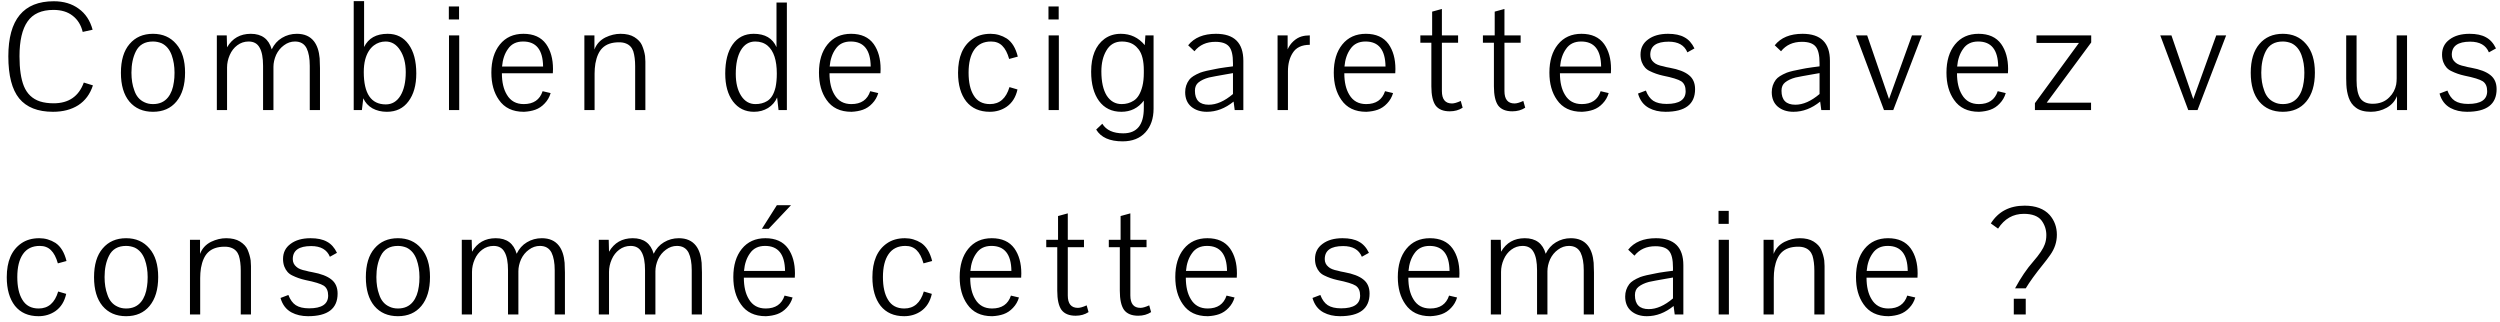 <svg width="318" height="41" viewBox="0 0 318 41" fill="none" xmlns="http://www.w3.org/2000/svg">
<path d="M11.78 3.78L10.52 4.06C10.307 3.18 9.88 2.493 9.24 2C8.613 1.507 7.8 1.26 6.8 1.26C5.28 1.26 4.18 1.753 3.5 2.74C2.82 3.713 2.48 5.187 2.48 7.16C2.48 8.773 2.667 10.04 3.04 10.96C3.44 11.933 4.12 12.58 5.08 12.9C5.587 13.06 6.167 13.14 6.82 13.14C8.74 13.14 10.02 12.26 10.66 10.5L11.82 10.86C11.46 11.967 10.84 12.807 9.96 13.38C9.08 13.94 8.007 14.22 6.74 14.22C4.807 14.22 3.373 13.653 2.44 12.52C1.52 11.387 1.06 9.6 1.06 7.16C1.06 2.493 2.987 0.16 6.84 0.16C8.093 0.16 9.147 0.473 10 1.1C10.867 1.713 11.46 2.607 11.78 3.78ZM17.279 6.54C16.906 7.287 16.72 8.187 16.72 9.24C16.72 10.093 16.84 10.84 17.079 11.48C17.32 12.213 17.746 12.72 18.36 13C18.68 13.16 19.046 13.24 19.459 13.24C20.273 13.24 20.906 12.96 21.36 12.4C21.759 11.907 22.013 11.247 22.119 10.42C22.173 10.1 22.2 9.707 22.2 9.24C22.2 8.427 22.079 7.687 21.84 7.02C21.573 6.287 21.146 5.78 20.559 5.5C20.2 5.353 19.833 5.28 19.459 5.28C18.419 5.28 17.693 5.7 17.279 6.54ZM22.419 5.6C23.166 6.453 23.54 7.667 23.54 9.24C23.54 10.813 23.173 12.04 22.439 12.92C21.72 13.787 20.726 14.22 19.459 14.22C18.193 14.22 17.193 13.787 16.459 12.92C15.739 12.053 15.38 10.833 15.38 9.26C15.38 7.673 15.746 6.453 16.48 5.6C17.213 4.733 18.206 4.3 19.459 4.3C20.7 4.3 21.686 4.733 22.419 5.6ZM28.882 14H27.582V4.5H28.842L28.882 6.02C29.549 4.873 30.556 4.3 31.902 4.3C33.302 4.3 34.189 4.96 34.562 6.28C34.869 5.64 35.302 5.153 35.862 4.82C36.436 4.473 37.069 4.3 37.762 4.3C38.722 4.3 39.449 4.62 39.942 5.26C40.342 5.78 40.582 6.5 40.662 7.42C40.689 7.927 40.702 8.34 40.702 8.66V14H39.402V8.38C39.402 7.433 39.269 6.687 39.002 6.14C38.709 5.567 38.216 5.28 37.522 5.28C37.016 5.28 36.549 5.44 36.122 5.76C35.696 6.067 35.362 6.473 35.122 6.98C34.896 7.5 34.782 8.007 34.782 8.5V14H33.462V8.38C33.462 7.34 33.316 6.567 33.022 6.06C32.742 5.54 32.276 5.28 31.622 5.28C31.089 5.28 30.609 5.44 30.182 5.76C29.769 6.067 29.449 6.48 29.222 7C28.996 7.52 28.882 8.047 28.882 8.58V14ZM44.992 0.14H46.312V3.78V5.98C46.859 4.86 47.859 4.3 49.312 4.3C50.445 4.3 51.332 4.747 51.972 5.64C52.625 6.533 52.952 7.767 52.952 9.34C52.952 10.833 52.619 12.02 51.952 12.9C51.299 13.78 50.385 14.22 49.212 14.22C48.519 14.22 47.905 14.073 47.372 13.78C46.839 13.473 46.452 13.047 46.212 12.5L46.032 14H44.992V0.14ZM47.552 5.78C47.032 6.18 46.665 6.78 46.452 7.58C46.332 8.047 46.272 8.573 46.272 9.16C46.272 11.907 47.205 13.28 49.072 13.28C49.859 13.28 50.479 12.913 50.932 12.18C51.385 11.433 51.612 10.433 51.612 9.18C51.612 8.047 51.372 7.113 50.892 6.38C50.425 5.647 49.812 5.28 49.052 5.28C48.492 5.28 47.992 5.447 47.552 5.78ZM57.112 14V4.5H58.412V14H57.112ZM57.092 2.48V0.82H58.392V2.48H57.092ZM69.081 8.46C69.054 6.34 68.207 5.28 66.541 5.28C65.687 5.28 65.047 5.593 64.621 6.22C64.194 6.807 63.941 7.553 63.861 8.46H69.081ZM69.461 5.6C70.047 6.427 70.341 7.487 70.341 8.78C70.341 9.033 70.334 9.213 70.321 9.32H63.841C63.841 10.453 64.054 11.367 64.481 12.06C64.947 12.847 65.661 13.24 66.621 13.24C67.861 13.24 68.661 12.693 69.021 11.6L70.041 11.84C69.894 12.347 69.641 12.787 69.281 13.16C68.934 13.533 68.534 13.8 68.081 13.96C67.667 14.107 67.194 14.193 66.661 14.22H66.621C65.207 14.22 64.154 13.713 63.461 12.7C62.821 11.793 62.501 10.64 62.501 9.24C62.501 7.747 62.861 6.553 63.581 5.66C64.314 4.753 65.314 4.3 66.581 4.3C67.874 4.3 68.834 4.733 69.461 5.6ZM74.332 14V4.5H75.612V4.8V5.38V6.04V6.3C75.866 5.62 76.332 5.107 77.012 4.76C77.652 4.453 78.292 4.3 78.932 4.3C79.652 4.3 80.239 4.44 80.692 4.72C81.159 5.013 81.479 5.353 81.652 5.74C81.852 6.207 81.986 6.667 82.052 7.12C82.079 7.493 82.092 7.733 82.092 7.84V8.58V14H80.792V8.42C80.792 7.673 80.712 7.04 80.552 6.52C80.379 6.027 80.059 5.693 79.592 5.52C79.366 5.427 79.079 5.38 78.732 5.38C77.812 5.38 77.106 5.627 76.612 6.12C76.186 6.547 75.892 7.2 75.732 8.08C75.666 8.507 75.632 8.933 75.632 9.36V14H74.332ZM97.57 12.86C98.077 12.567 98.437 11.98 98.65 11.1C98.757 10.593 98.81 10.013 98.81 9.36C98.81 7.667 98.424 6.487 97.65 5.82C97.224 5.46 96.697 5.28 96.07 5.28C95.284 5.28 94.67 5.653 94.23 6.4C93.803 7.133 93.59 8.133 93.59 9.4C93.59 10.547 93.817 11.473 94.27 12.18C94.724 12.887 95.33 13.24 96.09 13.24C96.663 13.24 97.157 13.113 97.57 12.86ZM95.87 4.3C97.31 4.3 98.277 4.867 98.77 6V0.32H100.09V14H99.03L98.85 12.4C98.61 12.96 98.224 13.407 97.69 13.74C97.17 14.06 96.577 14.22 95.91 14.22C94.79 14.22 93.897 13.78 93.23 12.9C92.577 12.02 92.25 10.84 92.25 9.36C92.25 7.787 92.564 6.553 93.19 5.66C93.83 4.753 94.724 4.3 95.87 4.3ZM110.753 8.46C110.726 6.34 109.879 5.28 108.213 5.28C107.359 5.28 106.719 5.593 106.293 6.22C105.866 6.807 105.613 7.553 105.533 8.46H110.753ZM111.133 5.6C111.719 6.427 112.013 7.487 112.013 8.78C112.013 9.033 112.006 9.213 111.993 9.32H105.513C105.513 10.453 105.726 11.367 106.153 12.06C106.619 12.847 107.333 13.24 108.293 13.24C109.533 13.24 110.333 12.693 110.693 11.6L111.713 11.84C111.566 12.347 111.313 12.787 110.953 13.16C110.606 13.533 110.206 13.8 109.753 13.96C109.339 14.107 108.866 14.193 108.333 14.22H108.293C106.879 14.22 105.826 13.713 105.133 12.7C104.493 11.793 104.173 10.64 104.173 9.24C104.173 7.747 104.533 6.553 105.253 5.66C105.986 4.753 106.986 4.3 108.253 4.3C109.546 4.3 110.506 4.733 111.133 5.6ZM123.704 4.96C124.331 4.52 125.097 4.3 126.004 4.3C126.737 4.3 127.424 4.5 128.064 4.9C128.731 5.353 129.197 6.12 129.464 7.2L128.364 7.5C128.151 6.74 127.857 6.18 127.484 5.82C127.124 5.46 126.651 5.28 126.064 5.28C125.117 5.28 124.404 5.627 123.924 6.32C123.444 7.013 123.204 7.987 123.204 9.24C123.204 10.467 123.417 11.427 123.844 12.12C124.284 12.867 124.977 13.24 125.924 13.24C127.151 13.24 127.977 12.52 128.404 11.08L129.424 11.38C129.211 12.353 128.751 13.087 128.044 13.58C127.417 14.007 126.704 14.22 125.904 14.22C124.611 14.22 123.611 13.78 122.904 12.9C122.211 12.007 121.864 10.793 121.864 9.26C121.864 7.247 122.477 5.813 123.704 4.96ZM133.385 14V4.5H134.685V14H133.385ZM133.365 2.48V0.82H134.665V2.48H133.365ZM139.434 16.48L140.214 15.74C140.707 16.553 141.594 16.96 142.874 16.96C144.621 16.96 145.494 15.887 145.494 13.74V12.8C144.774 13.747 143.821 14.22 142.634 14.22C141.421 14.22 140.474 13.76 139.794 12.84C139.127 11.92 138.794 10.68 138.794 9.12C138.794 7.173 139.361 5.78 140.494 4.94C141.081 4.513 141.774 4.3 142.574 4.3C143.801 4.3 144.814 4.78 145.614 5.74L145.694 4.5H146.734V13.82C146.734 15.073 146.387 16.08 145.694 16.84C145.001 17.6 144.034 17.98 142.794 17.98C141.154 17.98 140.034 17.48 139.434 16.48ZM145.494 8.96C145.494 7.747 145.274 6.853 144.834 6.28C144.461 5.787 143.994 5.48 143.434 5.36C143.221 5.307 142.981 5.28 142.714 5.28C141.821 5.28 141.154 5.673 140.714 6.46C140.301 7.167 140.094 8.04 140.094 9.08C140.094 10.4 140.321 11.427 140.774 12.16C141.241 12.88 141.874 13.24 142.674 13.24C143.247 13.24 143.761 13.093 144.214 12.8C144.721 12.48 145.087 11.867 145.314 10.96C145.434 10.48 145.494 9.913 145.494 9.26V8.96ZM156.914 12.92C155.847 13.787 154.714 14.22 153.514 14.22C152.701 14.22 152.034 14 151.514 13.56C151.007 13.12 150.754 12.507 150.754 11.72C150.754 11.133 150.927 10.607 151.274 10.14C151.501 9.833 151.967 9.533 152.674 9.24C153.074 9.093 153.747 8.933 154.694 8.76C154.854 8.72 155.261 8.653 155.914 8.56L156.834 8.44V8.04C156.834 7.013 156.667 6.307 156.334 5.92C156.001 5.52 155.421 5.32 154.594 5.32C153.461 5.32 152.574 5.72 151.934 6.52C151.934 6.507 151.667 6.253 151.134 5.76C151.907 4.787 153.087 4.3 154.674 4.3C156.994 4.3 158.154 5.447 158.154 7.74V14H157.054L156.914 12.92ZM156.834 9.3L155.914 9.46C154.914 9.633 154.201 9.767 153.774 9.86C153.227 10.007 152.787 10.213 152.454 10.48C152.147 10.72 151.994 11.073 151.994 11.54C151.994 12.727 152.581 13.32 153.754 13.32C154.741 13.32 155.767 12.867 156.834 11.96V9.3ZM163.787 4.5V6.28C163.961 5.88 164.207 5.533 164.527 5.24C164.847 4.947 165.187 4.747 165.547 4.64C165.867 4.547 166.221 4.5 166.607 4.5V5.7C165.581 5.7 164.854 6.047 164.427 6.74C164.027 7.367 163.827 8.14 163.827 9.06V14H162.507V4.5H163.787ZM176.237 8.46C176.21 6.34 175.364 5.28 173.697 5.28C172.844 5.28 172.204 5.593 171.777 6.22C171.35 6.807 171.097 7.553 171.017 8.46H176.237ZM176.617 5.6C177.204 6.427 177.497 7.487 177.497 8.78C177.497 9.033 177.49 9.213 177.477 9.32H170.997C170.997 10.453 171.21 11.367 171.637 12.06C172.104 12.847 172.817 13.24 173.777 13.24C175.017 13.24 175.817 12.693 176.177 11.6L177.197 11.84C177.05 12.347 176.797 12.787 176.437 13.16C176.09 13.533 175.69 13.8 175.237 13.96C174.824 14.107 174.35 14.193 173.817 14.22H173.777C172.364 14.22 171.31 13.713 170.617 12.7C169.977 11.793 169.657 10.64 169.657 9.24C169.657 7.747 170.017 6.553 170.737 5.66C171.47 4.753 172.47 4.3 173.737 4.3C175.03 4.3 175.99 4.733 176.617 5.6ZM186.049 13.7C185.582 14.007 185.035 14.16 184.409 14.16C183.582 14.16 182.982 13.913 182.609 13.42C182.249 12.913 182.069 12.1 182.069 10.98V5.44H180.669V4.5H182.169V1.48L183.409 1.14V4.5H185.469V5.44H183.409V11.58C183.409 12.633 183.835 13.16 184.689 13.16C184.969 13.16 185.342 13.053 185.809 12.84L186.049 13.7ZM194.006 13.7C193.539 14.007 192.992 14.16 192.366 14.16C191.539 14.16 190.939 13.913 190.566 13.42C190.206 12.913 190.026 12.1 190.026 10.98V5.44H188.626V4.5H190.126V1.48L191.366 1.14V4.5H193.426V5.44H191.366V11.58C191.366 12.633 191.792 13.16 192.646 13.16C192.926 13.16 193.299 13.053 193.766 12.84L194.006 13.7ZM203.663 8.46C203.636 6.34 202.789 5.28 201.123 5.28C200.269 5.28 199.629 5.593 199.203 6.22C198.776 6.807 198.523 7.553 198.443 8.46H203.663ZM204.043 5.6C204.629 6.427 204.923 7.487 204.923 8.78C204.923 9.033 204.916 9.213 204.903 9.32H198.423C198.423 10.453 198.636 11.367 199.063 12.06C199.529 12.847 200.243 13.24 201.203 13.24C202.443 13.24 203.243 12.693 203.603 11.6L204.623 11.84C204.476 12.347 204.223 12.787 203.863 13.16C203.516 13.533 203.116 13.8 202.663 13.96C202.249 14.107 201.776 14.193 201.243 14.22H201.203C199.789 14.22 198.736 13.713 198.043 12.7C197.403 11.793 197.083 10.64 197.083 9.24C197.083 7.747 197.443 6.553 198.163 5.66C198.896 4.753 199.896 4.3 201.163 4.3C202.456 4.3 203.416 4.733 204.043 5.6ZM214.634 6.66C214.261 5.753 213.468 5.3 212.254 5.3C210.694 5.3 209.914 5.853 209.914 6.96C209.914 7.36 210.068 7.687 210.374 7.94C210.614 8.167 211.021 8.333 211.594 8.44C211.808 8.507 212.074 8.567 212.394 8.62C213.501 8.82 214.314 9.133 214.834 9.56C215.354 9.973 215.614 10.567 215.614 11.34C215.614 13.26 214.361 14.22 211.854 14.22C211.054 14.22 210.354 14.06 209.754 13.74C209.061 13.367 208.594 12.753 208.354 11.9L209.354 11.52C209.581 12.12 209.894 12.553 210.294 12.82C210.708 13.087 211.274 13.22 211.994 13.22C213.608 13.22 214.414 12.68 214.414 11.6C214.414 11.013 214.228 10.593 213.854 10.34C213.481 10.1 212.701 9.86 211.514 9.62C210.914 9.487 210.361 9.293 209.854 9.04C209.388 8.827 209.048 8.447 208.834 7.9C208.728 7.607 208.674 7.287 208.674 6.94C208.674 6.127 208.994 5.487 209.634 5.02C210.274 4.54 211.121 4.3 212.174 4.3C213.041 4.3 213.734 4.447 214.254 4.74C214.788 5.02 215.214 5.493 215.534 6.16L214.634 6.66ZM231.527 12.92C230.461 13.787 229.327 14.22 228.127 14.22C227.314 14.22 226.647 14 226.127 13.56C225.621 13.12 225.367 12.507 225.367 11.72C225.367 11.133 225.541 10.607 225.887 10.14C226.114 9.833 226.581 9.533 227.287 9.24C227.687 9.093 228.361 8.933 229.307 8.76C229.467 8.72 229.874 8.653 230.527 8.56L231.447 8.44V8.04C231.447 7.013 231.281 6.307 230.947 5.92C230.614 5.52 230.034 5.32 229.207 5.32C228.074 5.32 227.187 5.72 226.547 6.52C226.547 6.507 226.281 6.253 225.747 5.76C226.521 4.787 227.701 4.3 229.287 4.3C231.607 4.3 232.767 5.447 232.767 7.74V14H231.667L231.527 12.92ZM231.447 9.3L230.527 9.46C229.527 9.633 228.814 9.767 228.387 9.86C227.841 10.007 227.401 10.213 227.067 10.48C226.761 10.72 226.607 11.073 226.607 11.54C226.607 12.727 227.194 13.32 228.367 13.32C229.354 13.32 230.381 12.867 231.447 11.96V9.3ZM243.203 4.5H244.463L240.823 14H239.643L236.083 4.5H237.503L240.283 12.6L243.203 4.5ZM254.17 8.46C254.144 6.34 253.297 5.28 251.63 5.28C250.777 5.28 250.137 5.593 249.71 6.22C249.284 6.807 249.03 7.553 248.95 8.46H254.17ZM254.55 5.6C255.137 6.427 255.43 7.487 255.43 8.78C255.43 9.033 255.424 9.213 255.41 9.32H248.93C248.93 10.453 249.144 11.367 249.57 12.06C250.037 12.847 250.75 13.24 251.71 13.24C252.95 13.24 253.75 12.693 254.11 11.6L255.13 11.84C254.984 12.347 254.73 12.787 254.37 13.16C254.024 13.533 253.624 13.8 253.17 13.96C252.757 14.107 252.284 14.193 251.75 14.22H251.71C250.297 14.22 249.244 13.713 248.55 12.7C247.91 11.793 247.59 10.64 247.59 9.24C247.59 7.747 247.95 6.553 248.67 5.66C249.404 4.753 250.404 4.3 251.67 4.3C252.964 4.3 253.924 4.733 254.55 5.6ZM259.042 5.46V4.5H266.002V5.4L260.342 13.06H265.982V14H258.842V13.12L264.442 5.46H259.042ZM281.906 4.5H283.166L279.526 14H278.346L274.786 4.5H276.206L278.986 12.6L281.906 4.5ZM288.194 6.54C287.82 7.287 287.634 8.187 287.634 9.24C287.634 10.093 287.754 10.84 287.994 11.48C288.234 12.213 288.66 12.72 289.274 13C289.594 13.16 289.96 13.24 290.374 13.24C291.187 13.24 291.82 12.96 292.274 12.4C292.674 11.907 292.927 11.247 293.034 10.42C293.087 10.1 293.114 9.707 293.114 9.24C293.114 8.427 292.994 7.687 292.754 7.02C292.487 6.287 292.06 5.78 291.474 5.5C291.114 5.353 290.747 5.28 290.374 5.28C289.334 5.28 288.607 5.7 288.194 6.54ZM293.334 5.6C294.08 6.453 294.454 7.667 294.454 9.24C294.454 10.813 294.087 12.04 293.354 12.92C292.634 13.787 291.64 14.22 290.374 14.22C289.107 14.22 288.107 13.787 287.374 12.92C286.654 12.053 286.294 10.833 286.294 9.26C286.294 7.673 286.66 6.453 287.394 5.6C288.127 4.733 289.12 4.3 290.374 4.3C291.614 4.3 292.6 4.733 293.334 5.6ZM304.856 4.5H306.176V14H304.896V12.22C304.656 12.847 304.223 13.34 303.596 13.7C302.97 14.047 302.296 14.22 301.576 14.22C300.763 14.22 300.13 14.047 299.676 13.7C299.25 13.393 298.943 12.967 298.756 12.42C298.583 11.913 298.483 11.367 298.456 10.78C298.443 10.62 298.436 10.347 298.436 9.96V4.5H299.756V10.24C299.756 11.24 299.91 11.987 300.216 12.48C300.536 12.96 301.063 13.2 301.796 13.2C302.69 13.2 303.403 12.92 303.936 12.36C304.39 11.907 304.676 11.367 304.796 10.74C304.836 10.487 304.856 10.227 304.856 9.96V4.5ZM316.588 6.66C316.214 5.753 315.421 5.3 314.208 5.3C312.648 5.3 311.868 5.853 311.868 6.96C311.868 7.36 312.021 7.687 312.327 7.94C312.568 8.167 312.974 8.333 313.548 8.44C313.761 8.507 314.028 8.567 314.348 8.62C315.454 8.82 316.268 9.133 316.788 9.56C317.308 9.973 317.568 10.567 317.568 11.34C317.568 13.26 316.314 14.22 313.808 14.22C313.008 14.22 312.308 14.06 311.708 13.74C311.014 13.367 310.548 12.753 310.308 11.9L311.308 11.52C311.534 12.12 311.848 12.553 312.248 12.82C312.661 13.087 313.228 13.22 313.948 13.22C315.561 13.22 316.368 12.68 316.368 11.6C316.368 11.013 316.181 10.593 315.808 10.34C315.434 10.1 314.654 9.86 313.468 9.62C312.868 9.487 312.314 9.293 311.808 9.04C311.341 8.827 311.001 8.447 310.788 7.9C310.681 7.607 310.628 7.287 310.628 6.94C310.628 6.127 310.948 5.487 311.588 5.02C312.228 4.54 313.074 4.3 314.128 4.3C314.994 4.3 315.688 4.447 316.208 4.74C316.741 5.02 317.168 5.493 317.488 6.16L316.588 6.66ZM2.7 30.96C3.327 30.52 4.093 30.3 5 30.3C5.733 30.3 6.42 30.5 7.06 30.9C7.727 31.353 8.193 32.12 8.46 33.2L7.36 33.5C7.147 32.74 6.853 32.18 6.48 31.82C6.12 31.46 5.647 31.28 5.06 31.28C4.113 31.28 3.4 31.627 2.92 32.32C2.44 33.013 2.2 33.987 2.2 35.24C2.2 36.467 2.413 37.427 2.84 38.12C3.28 38.867 3.973 39.24 4.92 39.24C6.147 39.24 6.973 38.52 7.4 37.08L8.42 37.38C8.207 38.353 7.747 39.087 7.04 39.58C6.413 40.007 5.7 40.22 4.9 40.22C3.607 40.22 2.607 39.78 1.9 38.9C1.207 38.007 0.86 36.793 0.86 35.26C0.86 33.247 1.473 31.813 2.7 30.96ZM13.862 32.54C13.488 33.287 13.302 34.187 13.302 35.24C13.302 36.093 13.422 36.84 13.662 37.48C13.902 38.213 14.328 38.72 14.942 39C15.262 39.16 15.628 39.24 16.042 39.24C16.855 39.24 17.488 38.96 17.942 38.4C18.342 37.907 18.595 37.247 18.702 36.42C18.755 36.1 18.782 35.707 18.782 35.24C18.782 34.427 18.662 33.687 18.422 33.02C18.155 32.287 17.728 31.78 17.142 31.5C16.782 31.353 16.415 31.28 16.042 31.28C15.002 31.28 14.275 31.7 13.862 32.54ZM19.002 31.6C19.748 32.453 20.122 33.667 20.122 35.24C20.122 36.813 19.755 38.04 19.022 38.92C18.302 39.787 17.308 40.22 16.042 40.22C14.775 40.22 13.775 39.787 13.042 38.92C12.322 38.053 11.962 36.833 11.962 35.26C11.962 33.673 12.328 32.453 13.062 31.6C13.795 30.733 14.788 30.3 16.042 30.3C17.282 30.3 18.268 30.733 19.002 31.6ZM24.164 40V30.5H25.444V30.8V31.38V32.04V32.3C25.698 31.62 26.164 31.107 26.844 30.76C27.484 30.453 28.124 30.3 28.764 30.3C29.484 30.3 30.071 30.44 30.524 30.72C30.991 31.013 31.311 31.353 31.484 31.74C31.684 32.207 31.818 32.667 31.884 33.12C31.911 33.493 31.924 33.733 31.924 33.84V34.58V40H30.624V34.42C30.624 33.673 30.544 33.04 30.384 32.52C30.211 32.027 29.891 31.693 29.424 31.52C29.198 31.427 28.911 31.38 28.564 31.38C27.644 31.38 26.938 31.627 26.444 32.12C26.018 32.547 25.724 33.2 25.564 34.08C25.498 34.507 25.464 34.933 25.464 35.36V40H24.164ZM41.962 32.66C41.589 31.753 40.796 31.3 39.583 31.3C38.023 31.3 37.242 31.853 37.242 32.96C37.242 33.36 37.396 33.687 37.703 33.94C37.943 34.167 38.349 34.333 38.922 34.44C39.136 34.507 39.403 34.567 39.722 34.62C40.829 34.82 41.642 35.133 42.163 35.56C42.682 35.973 42.943 36.567 42.943 37.34C42.943 39.26 41.689 40.22 39.182 40.22C38.383 40.22 37.682 40.06 37.083 39.74C36.389 39.367 35.922 38.753 35.682 37.9L36.682 37.52C36.909 38.12 37.222 38.553 37.623 38.82C38.036 39.087 38.602 39.22 39.322 39.22C40.936 39.22 41.742 38.68 41.742 37.6C41.742 37.013 41.556 36.593 41.182 36.34C40.809 36.1 40.029 35.86 38.843 35.62C38.242 35.487 37.689 35.293 37.182 35.04C36.716 34.827 36.376 34.447 36.163 33.9C36.056 33.607 36.002 33.287 36.002 32.94C36.002 32.127 36.322 31.487 36.962 31.02C37.602 30.54 38.449 30.3 39.502 30.3C40.369 30.3 41.062 30.447 41.583 30.74C42.116 31.02 42.542 31.493 42.862 32.16L41.962 32.66ZM48.436 32.54C48.062 33.287 47.876 34.187 47.876 35.24C47.876 36.093 47.996 36.84 48.236 37.48C48.476 38.213 48.902 38.72 49.516 39C49.836 39.16 50.202 39.24 50.616 39.24C51.429 39.24 52.062 38.96 52.516 38.4C52.916 37.907 53.169 37.247 53.276 36.42C53.329 36.1 53.356 35.707 53.356 35.24C53.356 34.427 53.236 33.687 52.996 33.02C52.729 32.287 52.302 31.78 51.716 31.5C51.356 31.353 50.989 31.28 50.616 31.28C49.576 31.28 48.849 31.7 48.436 32.54ZM53.576 31.6C54.322 32.453 54.696 33.667 54.696 35.24C54.696 36.813 54.329 38.04 53.596 38.92C52.876 39.787 51.882 40.22 50.616 40.22C49.349 40.22 48.349 39.787 47.616 38.92C46.896 38.053 46.536 36.833 46.536 35.26C46.536 33.673 46.902 32.453 47.636 31.6C48.369 30.733 49.362 30.3 50.616 30.3C51.856 30.3 52.842 30.733 53.576 31.6ZM60.039 40H58.739V30.5H59.999L60.039 32.02C60.705 30.873 61.712 30.3 63.059 30.3C64.459 30.3 65.345 30.96 65.719 32.28C66.025 31.64 66.459 31.153 67.019 30.82C67.592 30.473 68.225 30.3 68.919 30.3C69.879 30.3 70.605 30.62 71.099 31.26C71.499 31.78 71.739 32.5 71.819 33.42C71.845 33.927 71.859 34.34 71.859 34.66V40H70.559V34.38C70.559 33.433 70.425 32.687 70.159 32.14C69.865 31.567 69.372 31.28 68.679 31.28C68.172 31.28 67.705 31.44 67.279 31.76C66.852 32.067 66.519 32.473 66.279 32.98C66.052 33.5 65.939 34.007 65.939 34.5V40H64.619V34.38C64.619 33.34 64.472 32.567 64.179 32.06C63.899 31.54 63.432 31.28 62.779 31.28C62.245 31.28 61.765 31.44 61.339 31.76C60.925 32.067 60.605 32.48 60.379 33C60.152 33.52 60.039 34.047 60.039 34.58V40ZM77.468 40H76.168V30.5H77.428L77.468 32.02C78.135 30.873 79.142 30.3 80.488 30.3C81.888 30.3 82.775 30.96 83.148 32.28C83.455 31.64 83.888 31.153 84.448 30.82C85.022 30.473 85.655 30.3 86.348 30.3C87.308 30.3 88.035 30.62 88.528 31.26C88.928 31.78 89.168 32.5 89.248 33.42C89.275 33.927 89.288 34.34 89.288 34.66V40H87.988V34.38C87.988 33.433 87.855 32.687 87.588 32.14C87.295 31.567 86.802 31.28 86.108 31.28C85.602 31.28 85.135 31.44 84.708 31.76C84.282 32.067 83.948 32.473 83.708 32.98C83.482 33.5 83.368 34.007 83.368 34.5V40H82.048V34.38C82.048 33.34 81.902 32.567 81.608 32.06C81.328 31.54 80.862 31.28 80.208 31.28C79.675 31.28 79.195 31.44 78.768 31.76C78.355 32.067 78.035 32.48 77.808 33C77.582 33.52 77.468 34.047 77.468 34.58V40ZM98.818 26.1H100.618L97.778 29.1H96.918L98.818 26.1ZM99.858 34.46C99.831 32.34 98.985 31.28 97.318 31.28C96.465 31.28 95.825 31.593 95.398 32.22C94.971 32.807 94.718 33.553 94.638 34.46H99.858ZM100.238 31.6C100.825 32.427 101.118 33.487 101.118 34.78C101.118 35.033 101.111 35.213 101.098 35.32H94.618C94.618 36.453 94.831 37.367 95.258 38.06C95.725 38.847 96.438 39.24 97.398 39.24C98.638 39.24 99.438 38.693 99.798 37.6L100.818 37.84C100.671 38.347 100.418 38.787 100.058 39.16C99.711 39.533 99.311 39.8 98.858 39.96C98.445 40.107 97.971 40.193 97.438 40.22H97.398C95.985 40.22 94.931 39.713 94.238 38.7C93.598 37.793 93.278 36.64 93.278 35.24C93.278 33.747 93.638 32.553 94.358 31.66C95.091 30.753 96.091 30.3 97.358 30.3C98.651 30.3 99.611 30.733 100.238 31.6ZM112.809 30.96C113.436 30.52 114.203 30.3 115.109 30.3C115.843 30.3 116.529 30.5 117.169 30.9C117.836 31.353 118.303 32.12 118.569 33.2L117.469 33.5C117.256 32.74 116.963 32.18 116.589 31.82C116.229 31.46 115.756 31.28 115.169 31.28C114.223 31.28 113.509 31.627 113.029 32.32C112.549 33.013 112.309 33.987 112.309 35.24C112.309 36.467 112.523 37.427 112.949 38.12C113.389 38.867 114.083 39.24 115.029 39.24C116.256 39.24 117.083 38.52 117.509 37.08L118.529 37.38C118.316 38.353 117.856 39.087 117.149 39.58C116.523 40.007 115.809 40.22 115.009 40.22C113.716 40.22 112.716 39.78 112.009 38.9C111.316 38.007 110.969 36.793 110.969 35.26C110.969 33.247 111.583 31.813 112.809 30.96ZM128.651 34.46C128.624 32.34 127.778 31.28 126.111 31.28C125.258 31.28 124.618 31.593 124.191 32.22C123.764 32.807 123.511 33.553 123.431 34.46H128.651ZM129.031 31.6C129.618 32.427 129.911 33.487 129.911 34.78C129.911 35.033 129.904 35.213 129.891 35.32H123.411C123.411 36.453 123.624 37.367 124.051 38.06C124.518 38.847 125.231 39.24 126.191 39.24C127.431 39.24 128.231 38.693 128.591 37.6L129.611 37.84C129.464 38.347 129.211 38.787 128.851 39.16C128.504 39.533 128.104 39.8 127.651 39.96C127.238 40.107 126.764 40.193 126.231 40.22H126.191C124.778 40.22 123.724 39.713 123.031 38.7C122.391 37.793 122.071 36.64 122.071 35.24C122.071 33.747 122.431 32.553 123.151 31.66C123.884 30.753 124.884 30.3 126.151 30.3C127.444 30.3 128.404 30.733 129.031 31.6ZM138.463 39.7C137.996 40.007 137.449 40.16 136.823 40.16C135.996 40.16 135.396 39.913 135.023 39.42C134.663 38.913 134.483 38.1 134.483 36.98V31.44H133.083V30.5H134.583V27.48L135.823 27.14V30.5H137.883V31.44H135.823V37.58C135.823 38.633 136.249 39.16 137.103 39.16C137.383 39.16 137.756 39.053 138.223 38.84L138.463 39.7ZM146.42 39.7C145.953 40.007 145.406 40.16 144.78 40.16C143.953 40.16 143.353 39.913 142.98 39.42C142.62 38.913 142.44 38.1 142.44 36.98V31.44H141.04V30.5H142.54V27.48L143.78 27.14V30.5H145.84V31.44H143.78V37.58C143.78 38.633 144.206 39.16 145.06 39.16C145.34 39.16 145.713 39.053 146.18 38.84L146.42 39.7ZM156.077 34.46C156.05 32.34 155.203 31.28 153.537 31.28C152.683 31.28 152.043 31.593 151.617 32.22C151.19 32.807 150.937 33.553 150.857 34.46H156.077ZM156.457 31.6C157.043 32.427 157.337 33.487 157.337 34.78C157.337 35.033 157.33 35.213 157.317 35.32H150.837C150.837 36.453 151.05 37.367 151.477 38.06C151.943 38.847 152.657 39.24 153.617 39.24C154.857 39.24 155.657 38.693 156.017 37.6L157.037 37.84C156.89 38.347 156.637 38.787 156.277 39.16C155.93 39.533 155.53 39.8 155.077 39.96C154.663 40.107 154.19 40.193 153.657 40.22H153.617C152.203 40.22 151.15 39.713 150.457 38.7C149.817 37.793 149.497 36.64 149.497 35.24C149.497 33.747 149.857 32.553 150.577 31.66C151.31 30.753 152.31 30.3 153.577 30.3C154.87 30.3 155.83 30.733 156.457 31.6ZM173.228 32.66C172.855 31.753 172.061 31.3 170.848 31.3C169.288 31.3 168.508 31.853 168.508 32.96C168.508 33.36 168.661 33.687 168.968 33.94C169.208 34.167 169.615 34.333 170.188 34.44C170.401 34.507 170.668 34.567 170.988 34.62C172.095 34.82 172.908 35.133 173.428 35.56C173.948 35.973 174.208 36.567 174.208 37.34C174.208 39.26 172.955 40.22 170.448 40.22C169.648 40.22 168.948 40.06 168.348 39.74C167.655 39.367 167.188 38.753 166.948 37.9L167.948 37.52C168.175 38.12 168.488 38.553 168.888 38.82C169.301 39.087 169.868 39.22 170.588 39.22C172.201 39.22 173.008 38.68 173.008 37.6C173.008 37.013 172.821 36.593 172.448 36.34C172.075 36.1 171.295 35.86 170.108 35.62C169.508 35.487 168.955 35.293 168.448 35.04C167.981 34.827 167.641 34.447 167.428 33.9C167.321 33.607 167.268 33.287 167.268 32.94C167.268 32.127 167.588 31.487 168.228 31.02C168.868 30.54 169.715 30.3 170.768 30.3C171.635 30.3 172.328 30.447 172.848 30.74C173.381 31.02 173.808 31.493 174.128 32.16L173.228 32.66ZM184.381 34.46C184.355 32.34 183.508 31.28 181.841 31.28C180.988 31.28 180.348 31.593 179.921 32.22C179.495 32.807 179.241 33.553 179.161 34.46H184.381ZM184.761 31.6C185.348 32.427 185.641 33.487 185.641 34.78C185.641 35.033 185.635 35.213 185.621 35.32H179.141C179.141 36.453 179.355 37.367 179.781 38.06C180.248 38.847 180.961 39.24 181.921 39.24C183.161 39.24 183.961 38.693 184.321 37.6L185.341 37.84C185.195 38.347 184.941 38.787 184.581 39.16C184.235 39.533 183.835 39.8 183.381 39.96C182.968 40.107 182.495 40.193 181.961 40.22H181.921C180.508 40.22 179.455 39.713 178.761 38.7C178.121 37.793 177.801 36.64 177.801 35.24C177.801 33.747 178.161 32.553 178.881 31.66C179.615 30.753 180.615 30.3 181.881 30.3C183.175 30.3 184.135 30.733 184.761 31.6ZM190.933 40H189.633V30.5H190.893L190.933 32.02C191.6 30.873 192.606 30.3 193.953 30.3C195.353 30.3 196.24 30.96 196.613 32.28C196.92 31.64 197.353 31.153 197.913 30.82C198.486 30.473 199.12 30.3 199.813 30.3C200.773 30.3 201.5 30.62 201.993 31.26C202.393 31.78 202.633 32.5 202.713 33.42C202.74 33.927 202.753 34.34 202.753 34.66V40H201.453V34.38C201.453 33.433 201.32 32.687 201.053 32.14C200.76 31.567 200.266 31.28 199.573 31.28C199.066 31.28 198.6 31.44 198.173 31.76C197.746 32.067 197.413 32.473 197.173 32.98C196.946 33.5 196.833 34.007 196.833 34.5V40H195.513V34.38C195.513 33.34 195.366 32.567 195.073 32.06C194.793 31.54 194.326 31.28 193.673 31.28C193.14 31.28 192.66 31.44 192.233 31.76C191.82 32.067 191.5 32.48 191.273 33C191.046 33.52 190.933 34.047 190.933 34.58V40ZM212.883 38.92C211.816 39.787 210.683 40.22 209.483 40.22C208.669 40.22 208.003 40 207.483 39.56C206.976 39.12 206.723 38.507 206.723 37.72C206.723 37.133 206.896 36.607 207.243 36.14C207.469 35.833 207.936 35.533 208.643 35.24C209.043 35.093 209.716 34.933 210.663 34.76C210.823 34.72 211.229 34.653 211.883 34.56L212.803 34.44V34.04C212.803 33.013 212.636 32.307 212.303 31.92C211.969 31.52 211.389 31.32 210.563 31.32C209.429 31.32 208.543 31.72 207.903 32.52C207.903 32.507 207.636 32.253 207.103 31.76C207.876 30.787 209.056 30.3 210.643 30.3C212.963 30.3 214.123 31.447 214.123 33.74V40H213.023L212.883 38.92ZM212.803 35.3L211.883 35.46C210.883 35.633 210.169 35.767 209.743 35.86C209.196 36.007 208.756 36.213 208.423 36.48C208.116 36.72 207.963 37.073 207.963 37.54C207.963 38.727 208.549 39.32 209.723 39.32C210.709 39.32 211.736 38.867 212.803 37.96V35.3ZM218.616 40V30.5H219.916V40H218.616ZM218.596 28.48V26.82H219.896V28.48H218.596ZM224.325 40V30.5H225.605V30.8V31.38V32.04V32.3C225.858 31.62 226.325 31.107 227.005 30.76C227.645 30.453 228.285 30.3 228.925 30.3C229.645 30.3 230.231 30.44 230.685 30.72C231.151 31.013 231.471 31.353 231.645 31.74C231.845 32.207 231.978 32.667 232.045 33.12C232.071 33.493 232.085 33.733 232.085 33.84V34.58V40H230.785V34.42C230.785 33.673 230.705 33.04 230.545 32.52C230.371 32.027 230.051 31.693 229.585 31.52C229.358 31.427 229.071 31.38 228.725 31.38C227.805 31.38 227.098 31.627 226.605 32.12C226.178 32.547 225.885 33.2 225.725 34.08C225.658 34.507 225.625 34.933 225.625 35.36V40H224.325ZM242.663 34.46C242.636 32.34 241.789 31.28 240.123 31.28C239.269 31.28 238.629 31.593 238.203 32.22C237.776 32.807 237.523 33.553 237.443 34.46H242.663ZM243.043 31.6C243.629 32.427 243.923 33.487 243.923 34.78C243.923 35.033 243.916 35.213 243.903 35.32H237.423C237.423 36.453 237.636 37.367 238.063 38.06C238.529 38.847 239.243 39.24 240.203 39.24C241.443 39.24 242.243 38.693 242.603 37.6L243.623 37.84C243.476 38.347 243.223 38.787 242.863 39.16C242.516 39.533 242.116 39.8 241.663 39.96C241.249 40.107 240.776 40.193 240.243 40.22H240.203C238.789 40.22 237.736 39.713 237.043 38.7C236.403 37.793 236.083 36.64 236.083 35.24C236.083 33.747 236.443 32.553 237.163 31.66C237.896 30.753 238.896 30.3 240.163 30.3C241.456 30.3 242.416 30.733 243.043 31.6ZM256.154 38H257.674V40H256.154V38ZM259.694 28.06C259.254 27.487 258.501 27.2 257.434 27.2C256.061 27.2 254.967 27.827 254.154 29.08L253.234 28.42C254.181 26.913 255.614 26.16 257.534 26.16C258.934 26.16 259.994 26.553 260.714 27.34C261.327 28.047 261.634 28.887 261.634 29.86C261.634 30.78 261.354 31.633 260.794 32.42C260.474 32.873 260.187 33.253 259.934 33.56C258.921 34.813 258.167 35.853 257.674 36.68H256.314C257.047 35.32 257.821 34.18 258.634 33.26C259.421 32.353 259.907 31.627 260.094 31.08C260.227 30.733 260.294 30.34 260.294 29.9C260.294 29.22 260.094 28.607 259.694 28.06Z" fill="black"/>
</svg>
